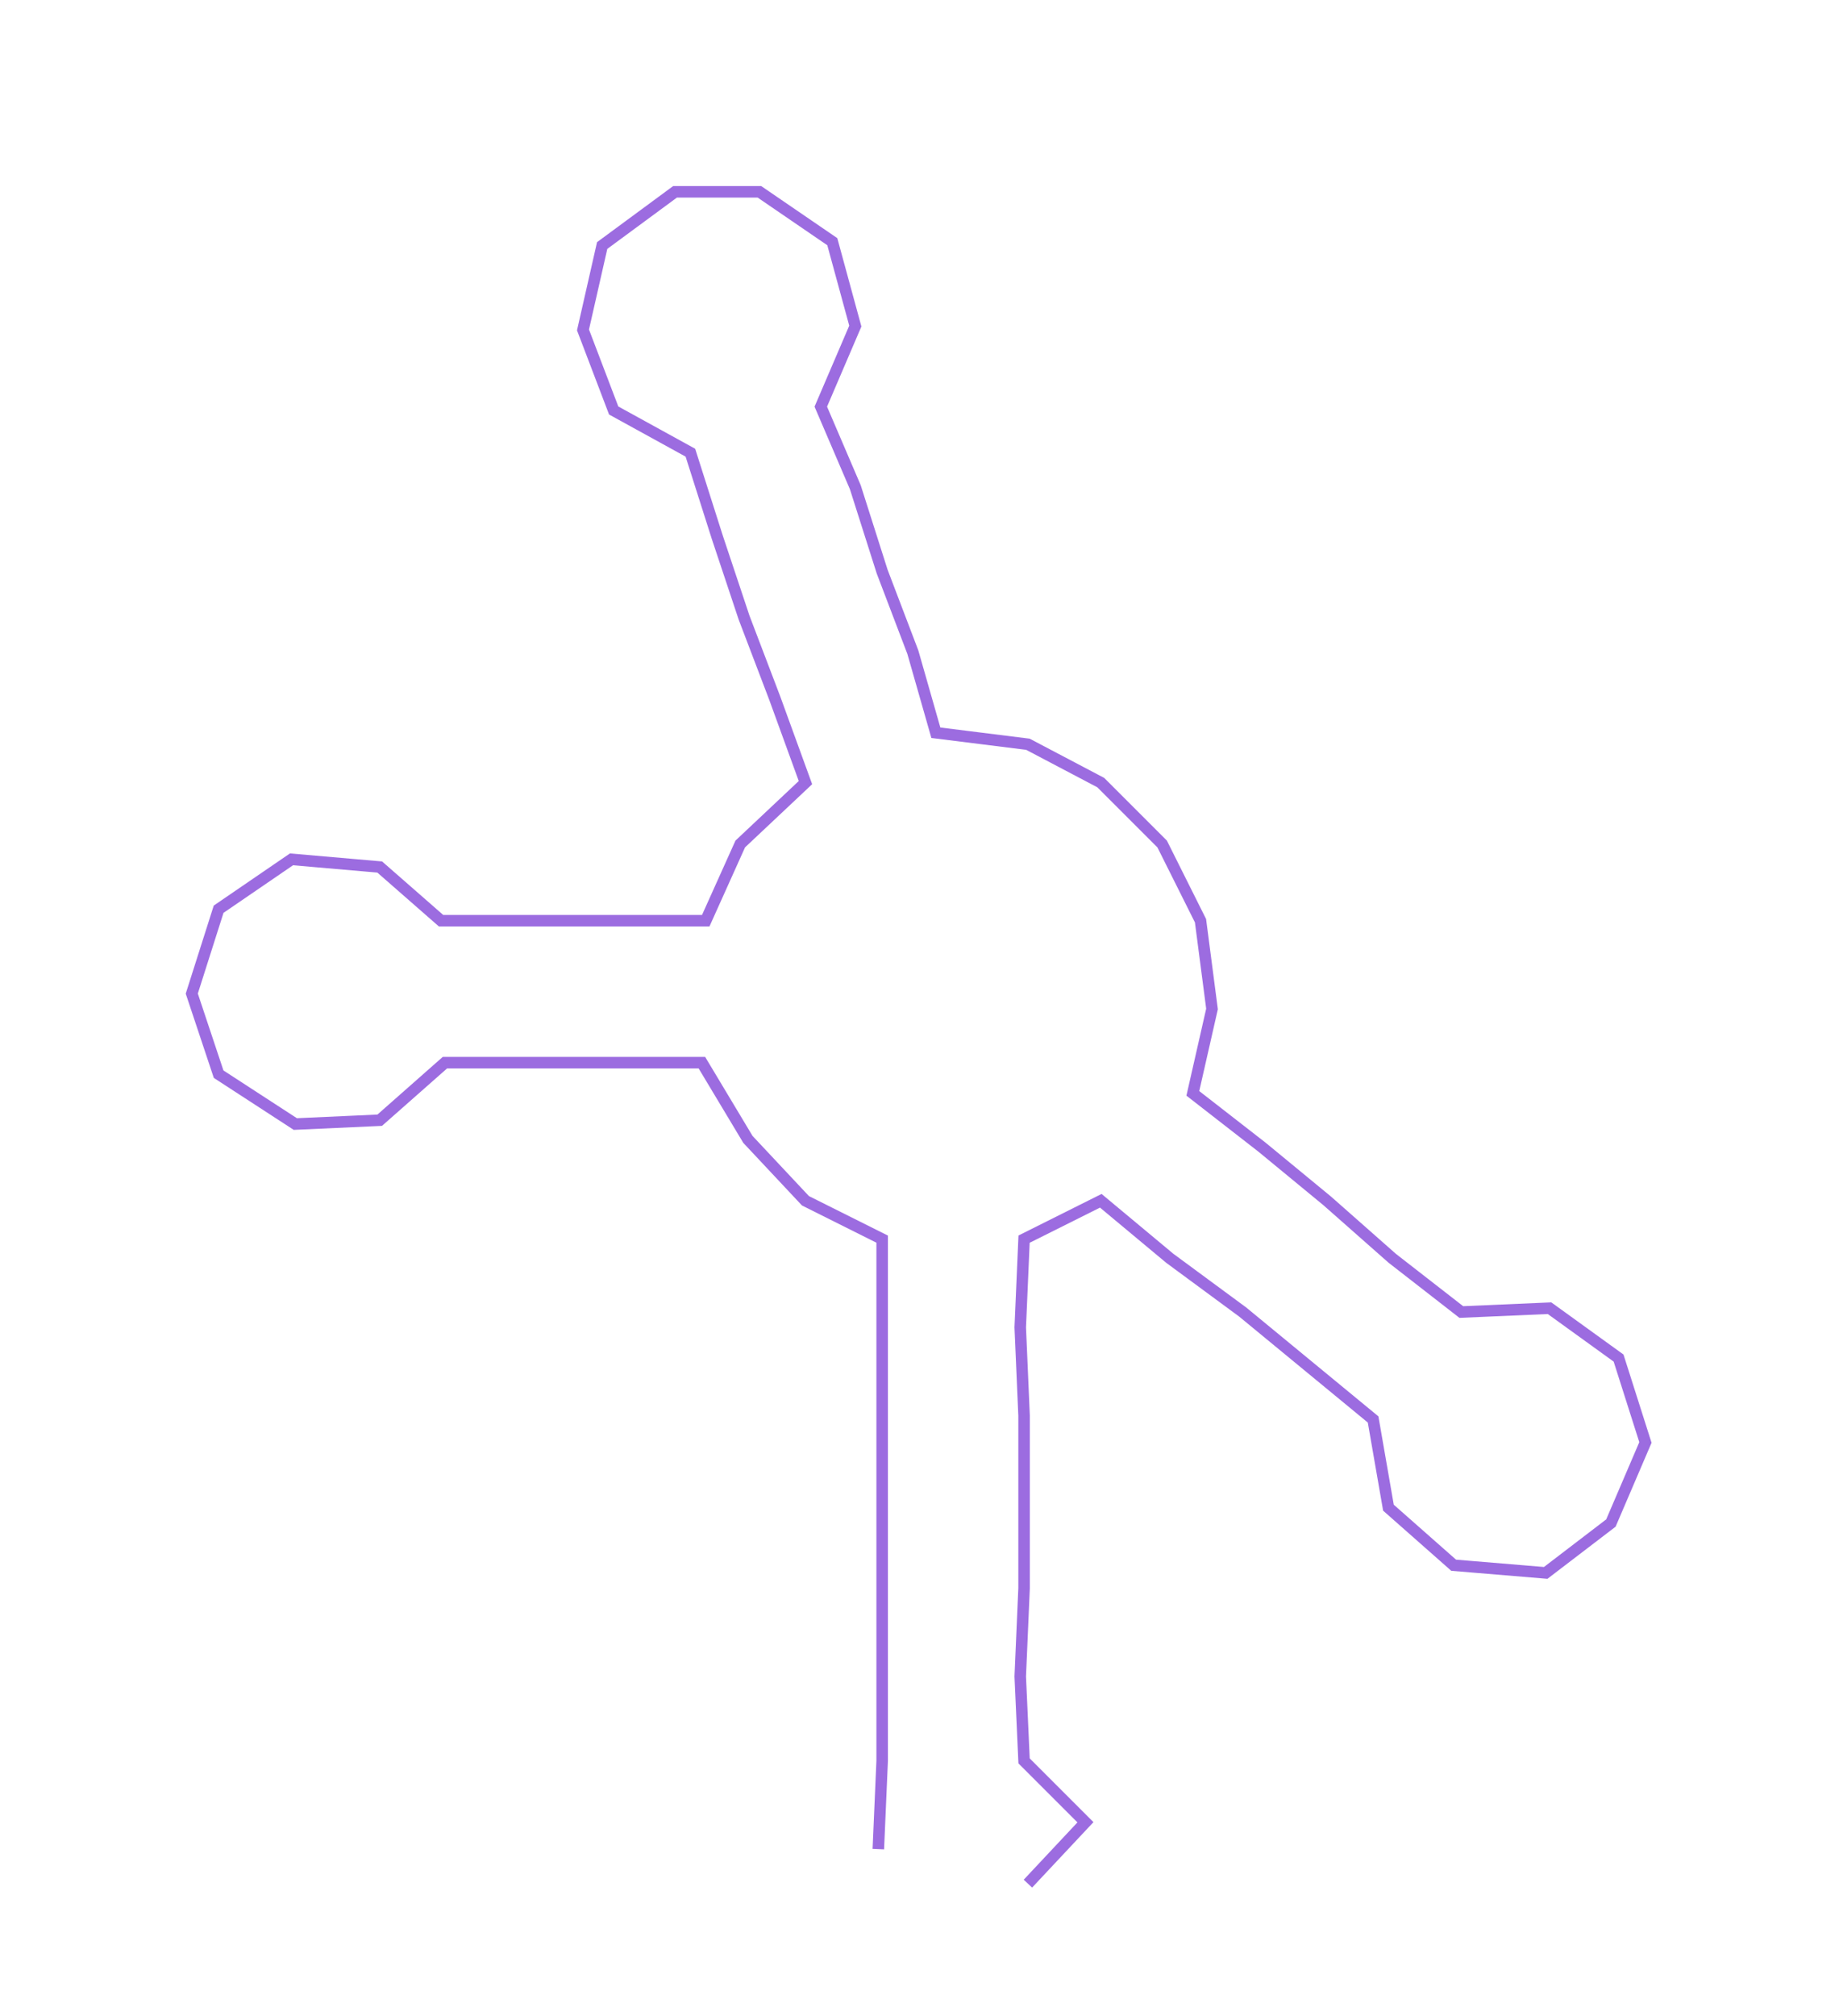 <ns0:svg xmlns:ns0="http://www.w3.org/2000/svg" width="273.724px" height="300px" viewBox="0 0 479.47 525.497"><ns0:path style="stroke:#9c6ce0;stroke-width:3px;fill:none;" d="M229 482 L229 482 L230 459 L230 437 L230 414 L230 391 L230 369 L230 346 L230 323 L210 313 L195 297 L183 277 L161 277 L139 277 L116 277 L99 292 L77 293 L57 280 L50 259 L57 237 L76 224 L99 226 L115 240 L139 240 L162 240 L184 240 L193 220 L210 204 L202 182 L194 161 L187 140 L180 118 L160 107 L152 86 L157 64 L176 50 L198 50 L217 63 L223 85 L214 106 L223 127 L230 149 L238 170 L244 191 L268 194 L287 204 L303 220 L313 240 L316 263 L311 285 L329 299 L346 313 L363 328 L381 342 L404 341 L422 354 L429 376 L420 397 L403 410 L379 408 L362 393 L358 370 L341 356 L324 342 L305 328 L287 313 L267 323 L266 346 L267 369 L267 391 L267 414 L266 437 L267 459 L283 475 L268 491" /></ns0:svg>